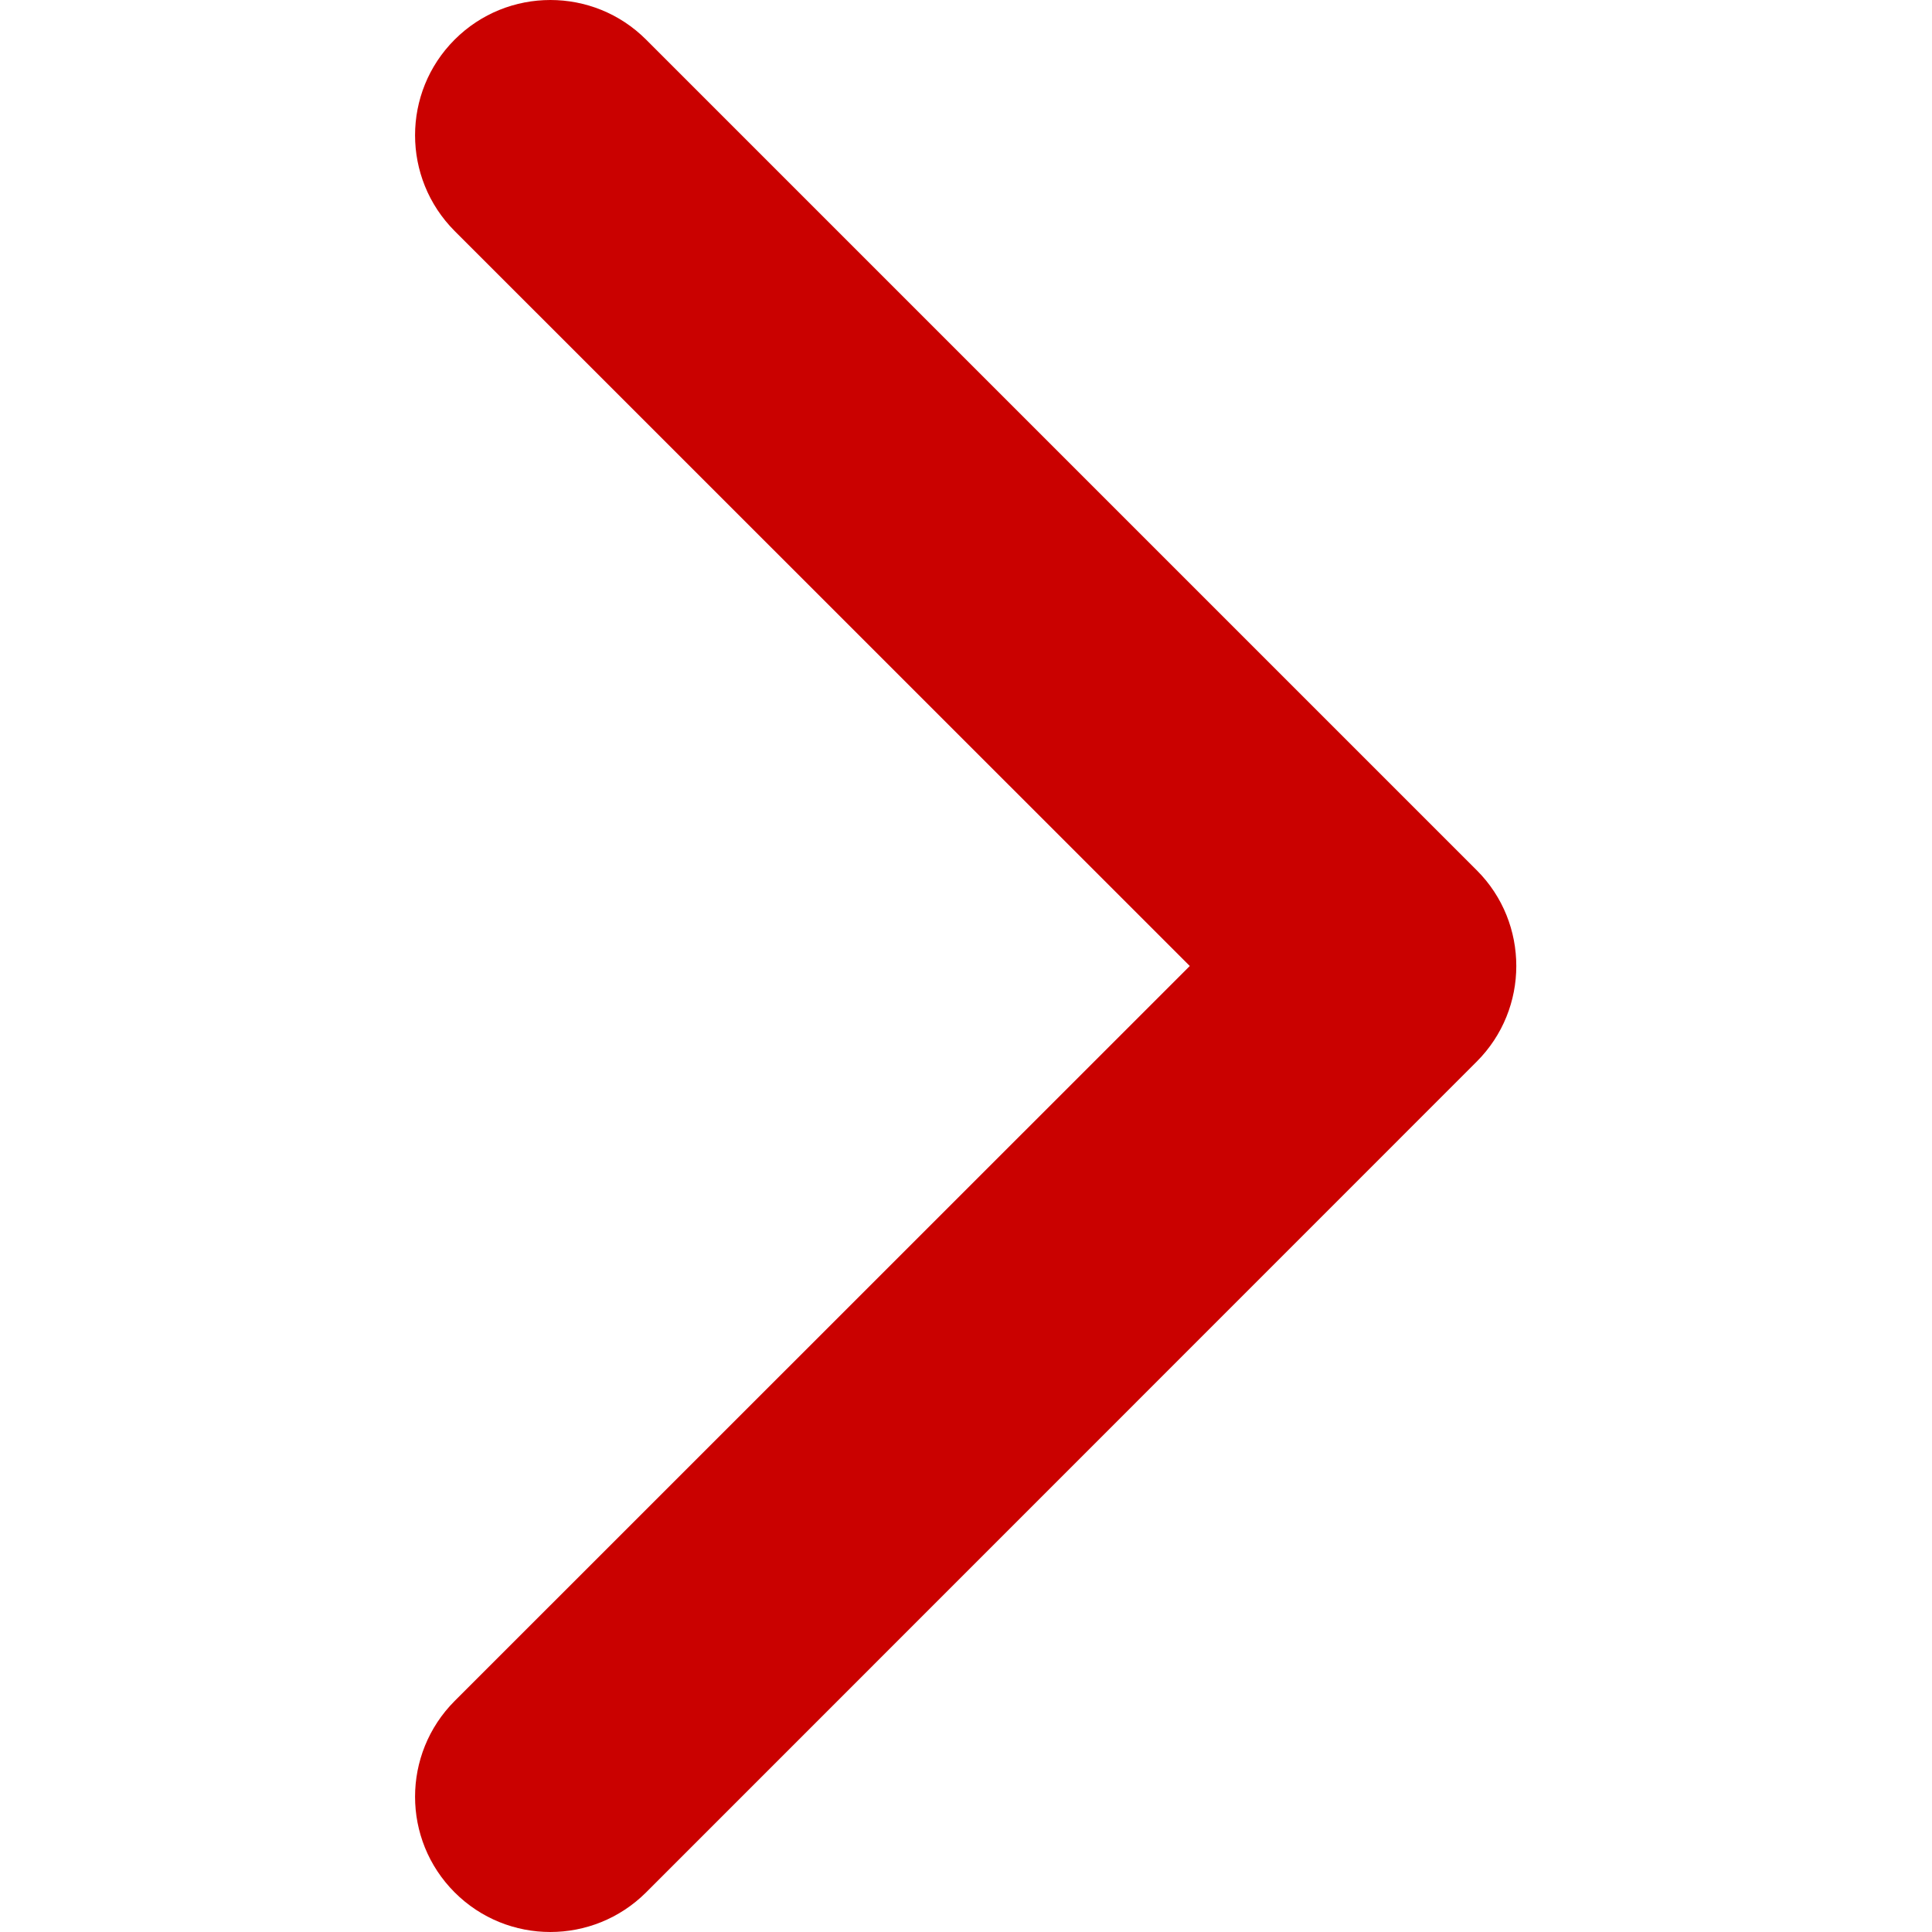 <svg width="12" height="12" viewBox="0 0 12 12" fill="none" xmlns="http://www.w3.org/2000/svg">
<g id="pointing 2">
<g id="Group">
<path id="Vector" d="M9.418 6C9.418 6.215 9.336 6.43 9.172 6.594L4.013 11.754C3.684 12.082 3.152 12.082 2.824 11.754C2.496 11.426 2.496 10.894 2.824 10.565L7.39 6L2.824 1.435C2.496 1.106 2.496 0.574 2.824 0.246C3.152 -0.082 3.685 -0.082 4.013 0.246L9.173 5.406C9.337 5.57 9.418 5.785 9.418 6Z" fill="#CA0100"/>
</g>
</g>
</svg>
